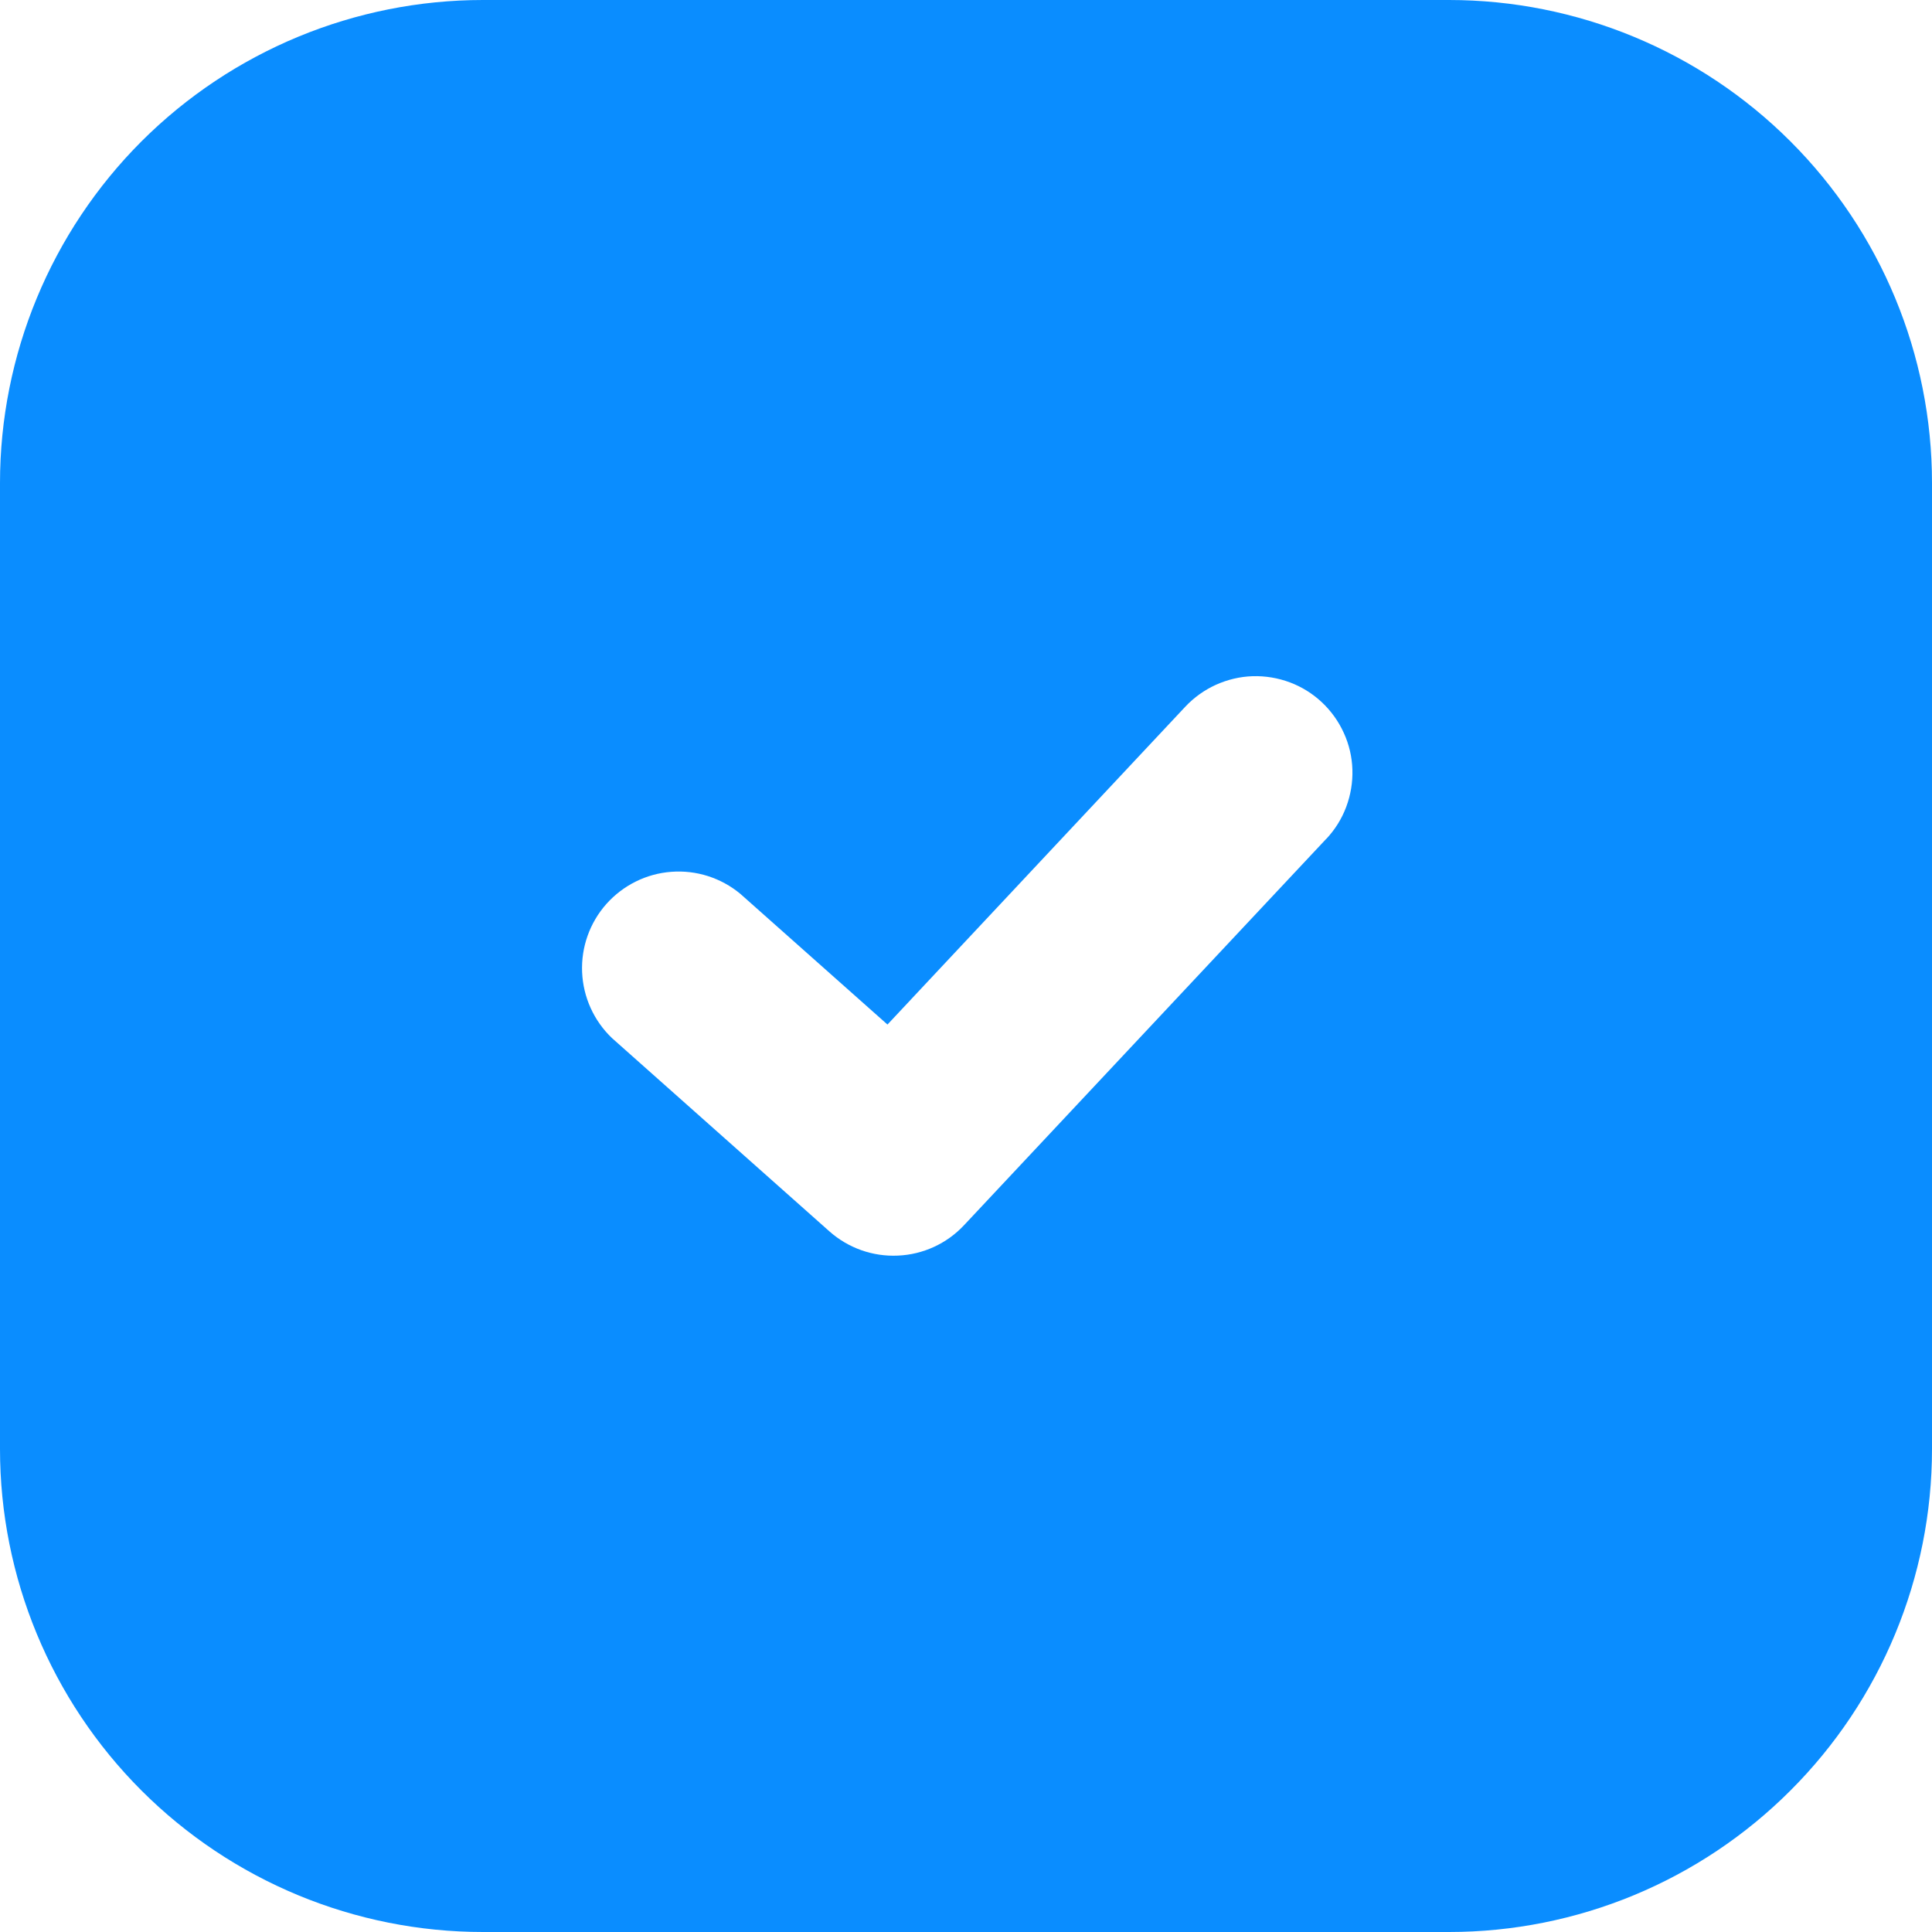 <svg width="20" height="20" viewBox="0 0 20 20" fill="none" xmlns="http://www.w3.org/2000/svg">
<path fill-rule="evenodd" clip-rule="evenodd" d="M5 0C3.674 0 2.402 0.527 1.464 1.464C0.527 2.402 0 3.674 0 5V15C0 16.326 0.527 17.598 1.464 18.535C2.402 19.473 3.674 20 5 20H15C16.326 20 17.598 19.473 18.535 18.535C19.473 17.598 20 16.326 20 15V5C20 3.674 19.473 2.402 18.535 1.464C17.598 0.527 16.326 0 15 0H5ZM13.73 8.684C13.82 8.588 13.89 8.476 13.936 8.353C13.982 8.23 14.004 8.099 14 7.967C13.996 7.836 13.966 7.707 13.911 7.587C13.857 7.468 13.78 7.36 13.684 7.27C13.588 7.18 13.476 7.11 13.353 7.064C13.23 7.018 13.099 6.996 12.967 7C12.836 7.004 12.707 7.035 12.587 7.089C12.468 7.143 12.36 7.22 12.27 7.316L9.187 10.606L7.664 9.253C7.464 9.087 7.208 9.005 6.949 9.025C6.691 9.044 6.45 9.164 6.277 9.358C6.105 9.552 6.015 9.805 6.026 10.064C6.037 10.323 6.148 10.568 6.336 10.747L8.586 12.747C8.781 12.92 9.035 13.01 9.295 12.998C9.555 12.987 9.801 12.874 9.979 12.684L13.729 8.684H13.73Z" fill="#0A8DFF"/>
</svg>

